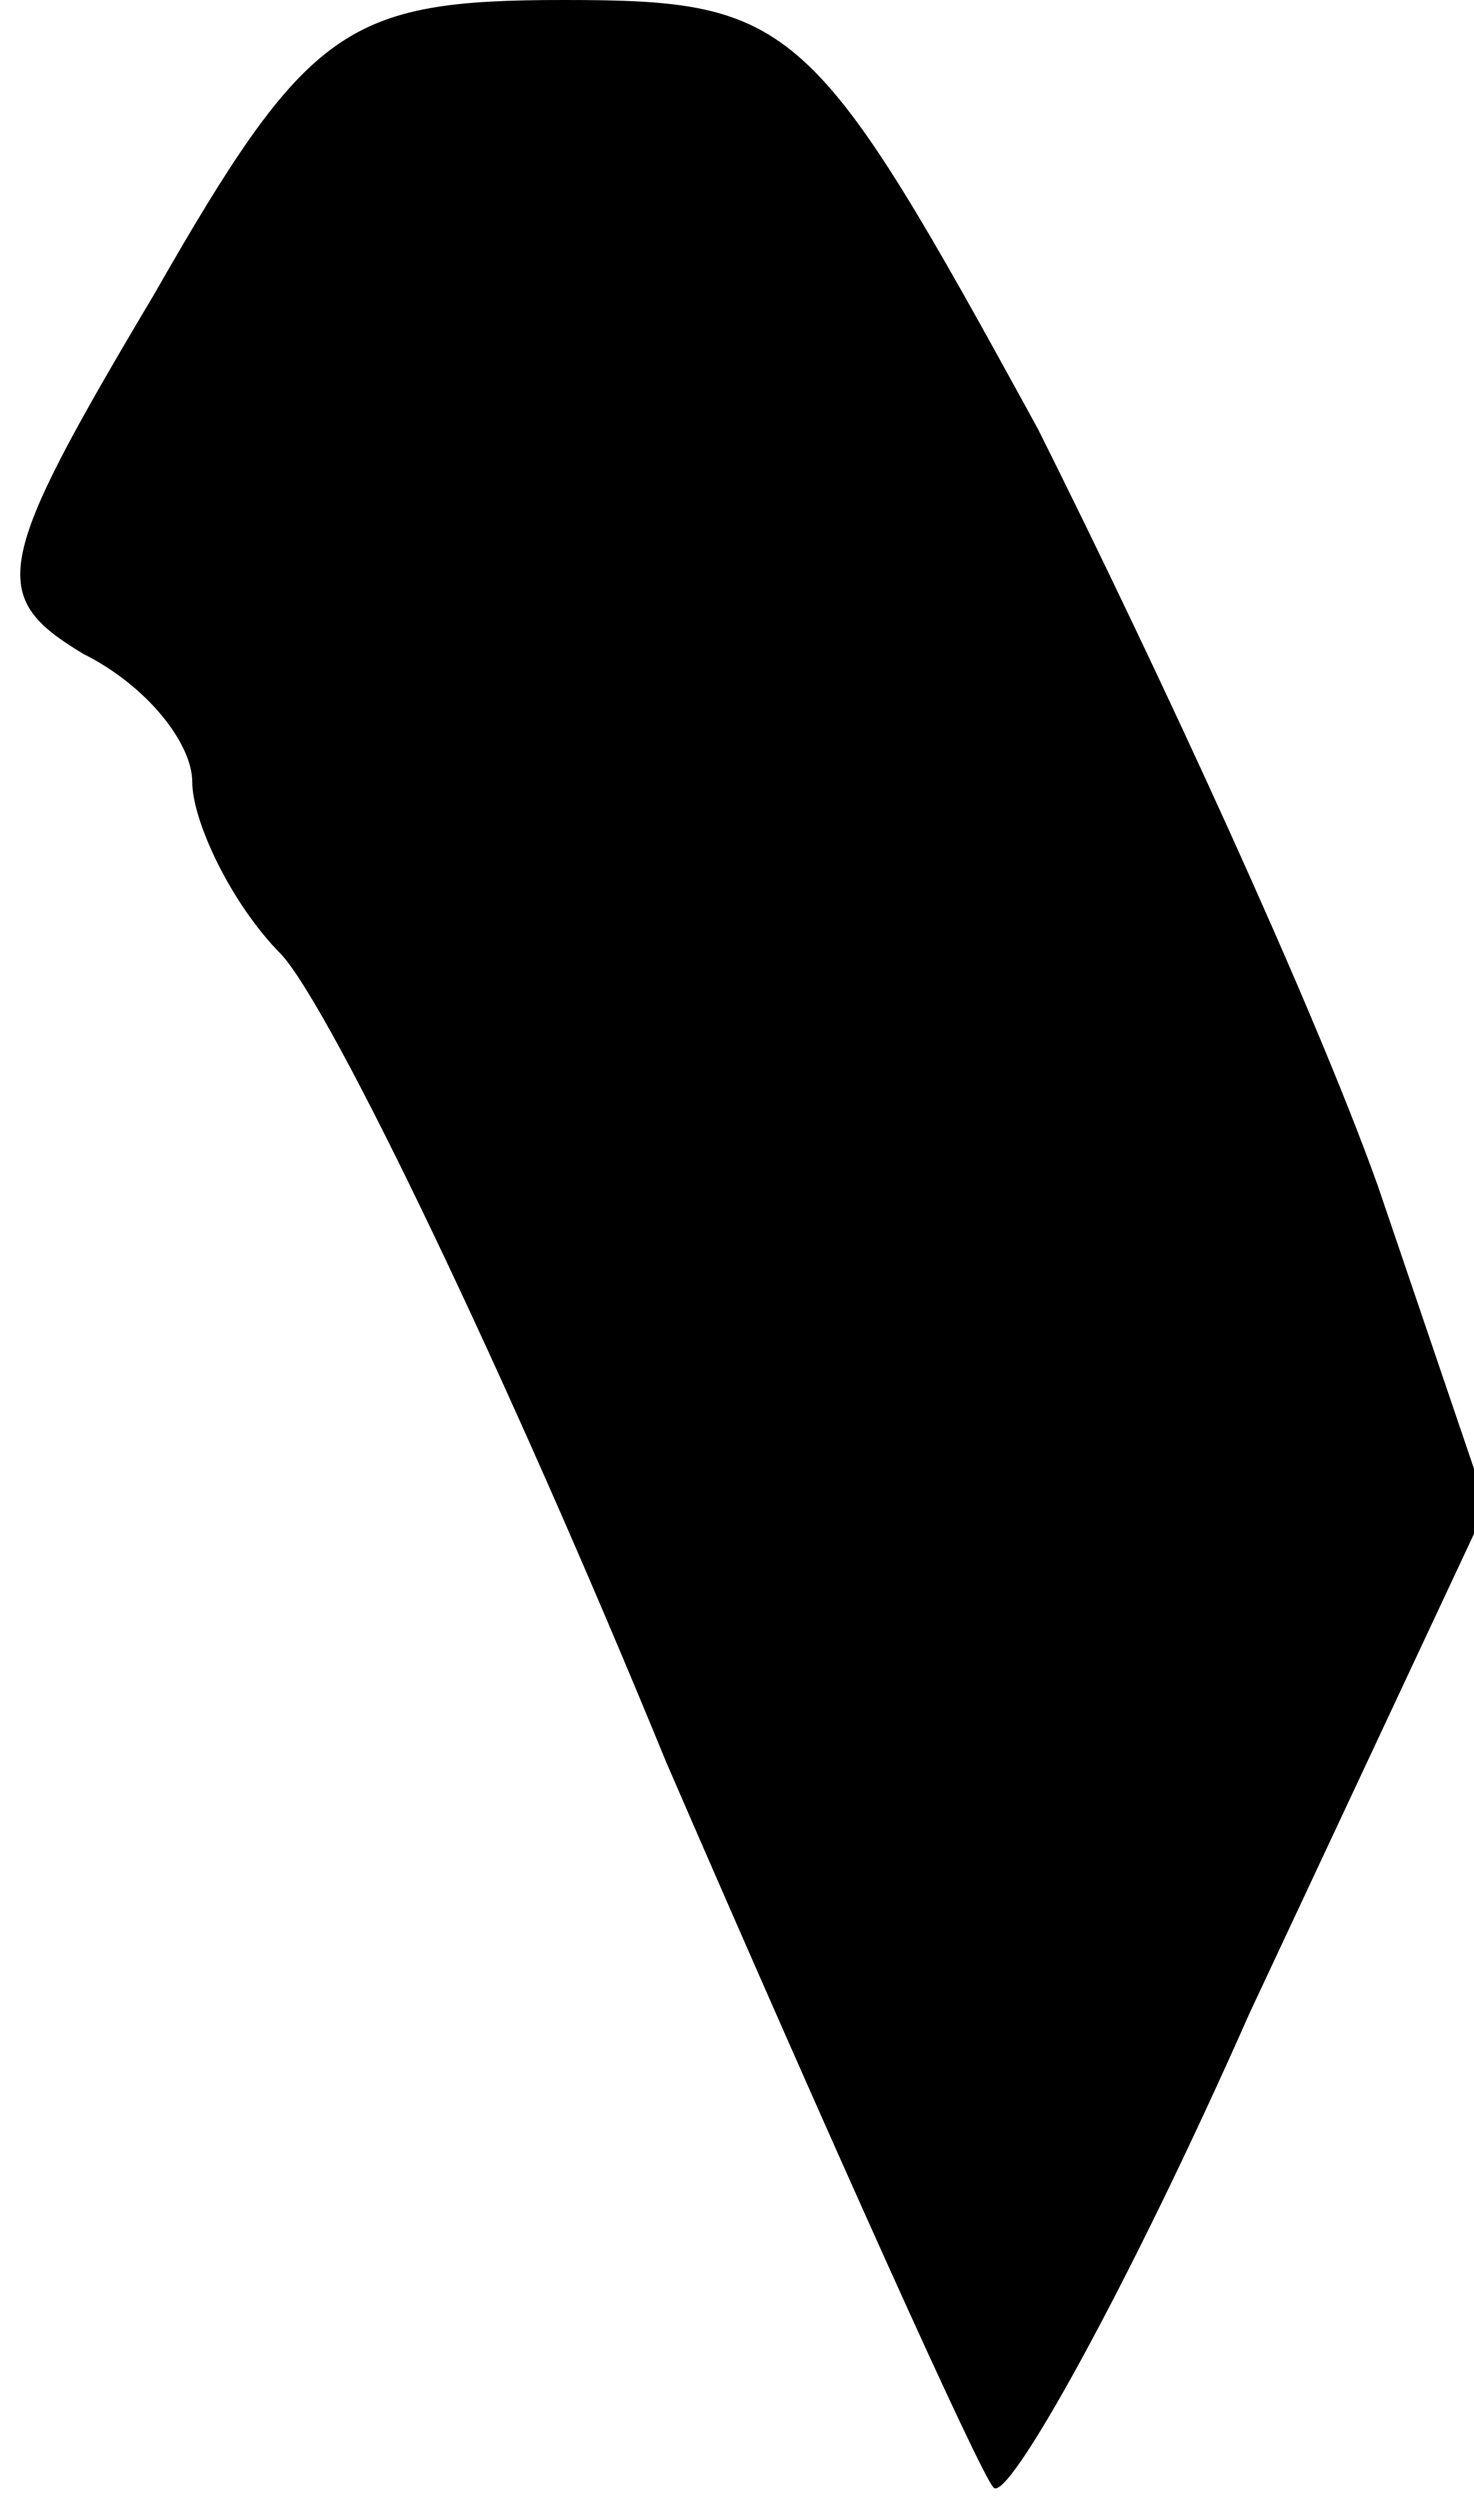 <?xml version="1.0" standalone="no"?>
<!DOCTYPE svg PUBLIC "-//W3C//DTD SVG 20010904//EN"
 "http://www.w3.org/TR/2001/REC-SVG-20010904/DTD/svg10.dtd">
<svg version="1.0" xmlns="http://www.w3.org/2000/svg"
 width="23pt" height="39pt" viewBox="0 0 23 39"
 preserveAspectRatio="xMidYMid meet">
<g transform="translate(0,39) scale(0.1,-0.1)"
fill="#000000" stroke="none">
<path fill="#000000" stroke="none" d="M24 344 c-25 -42 -26 -47 -11 -56 10
-5 17 -14 17 -20 0 -6 6 -19 14 -27 8 -9 35 -65 60 -126 26 -60 49 -111 51
-113 2 -3 21 31 40 74 l37 79 -17 50 c-10 28 -34 80 -53 118 -35 64 -38 67
-74 67 -34 0 -40 -4 -64 -46z"/>
</g>
</svg>
